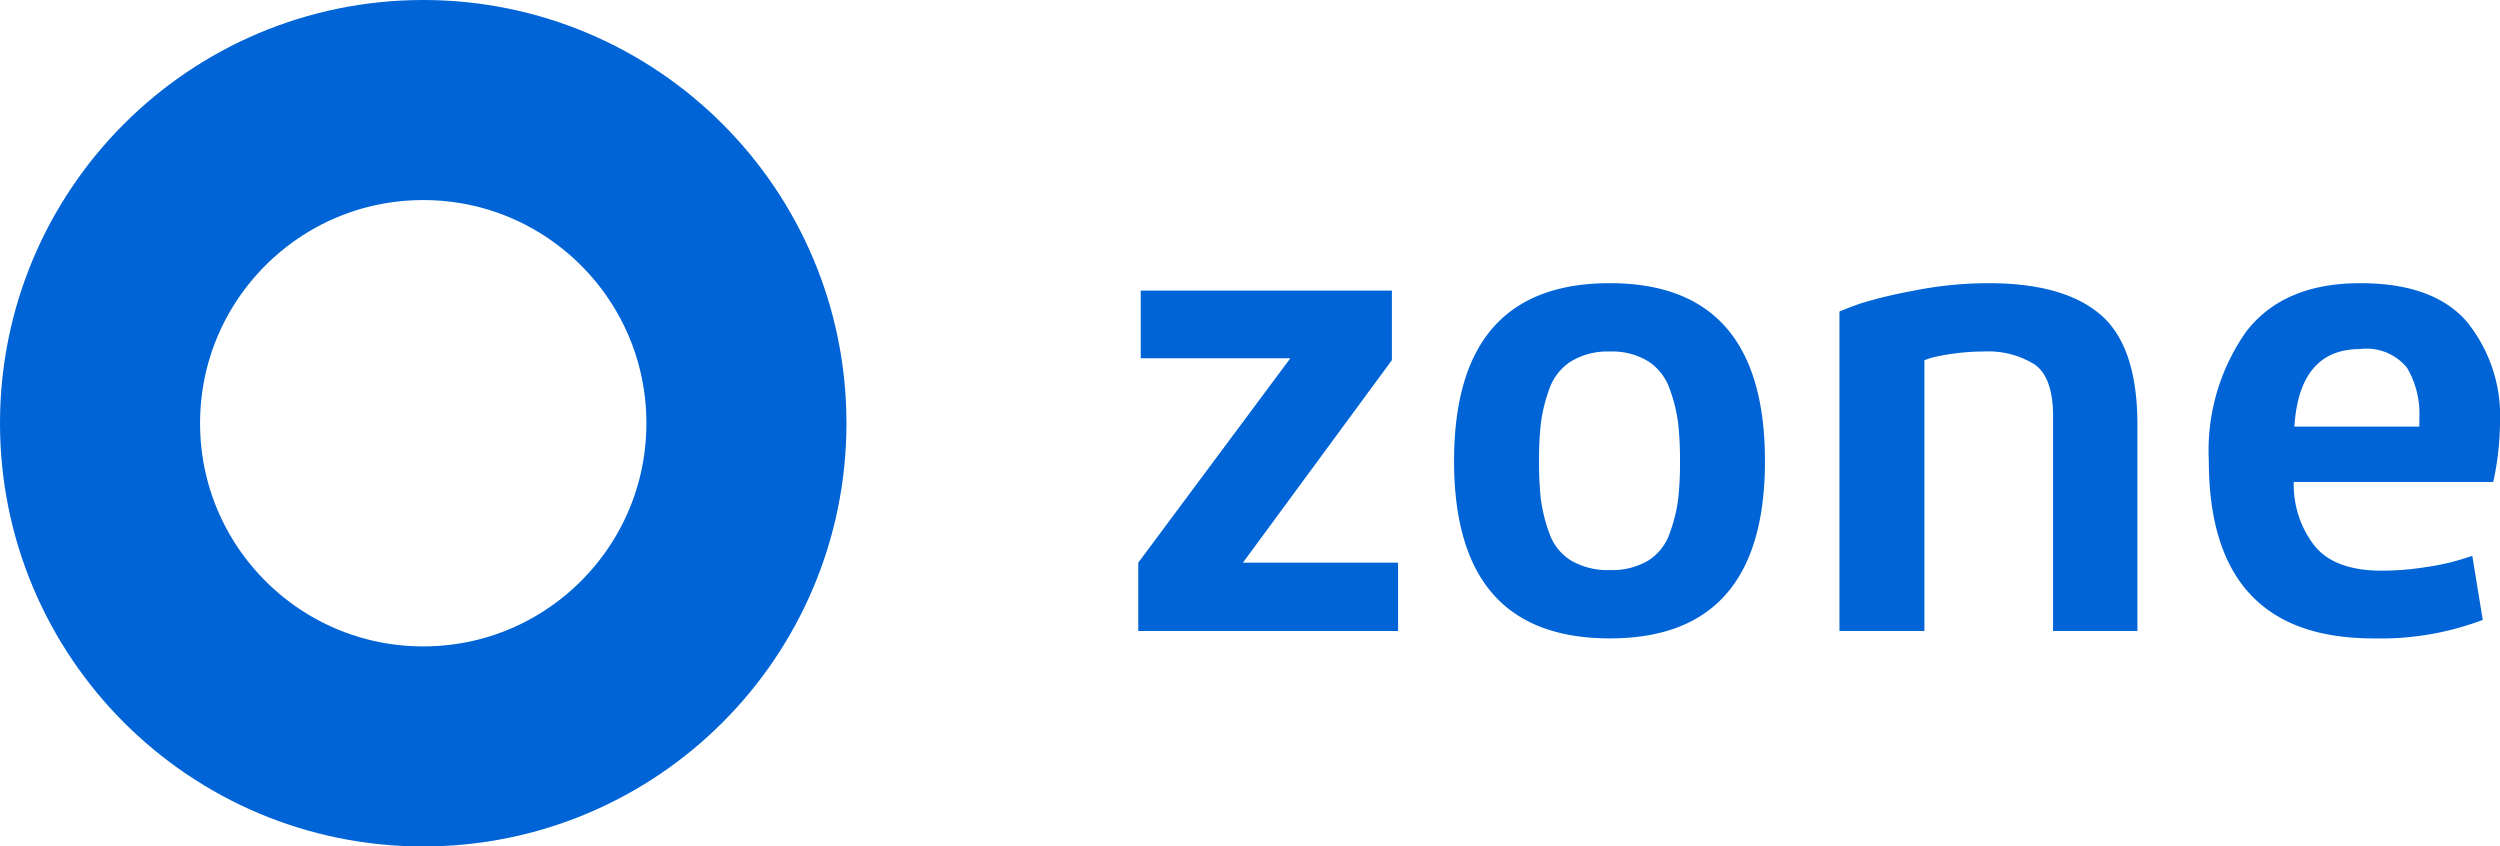 <svg xmlns="http://www.w3.org/2000/svg" width="162.44" height="55" viewBox="0 0 162.44 55">
  <g id="Group_3" data-name="Group 3" transform="translate(-106 -79)">
    <g id="Ellipse_2" data-name="Ellipse 2" transform="translate(106 79)" fill="none" stroke="#0064d6" stroke-width="13">
      <circle cx="27.5" cy="27.5" r="27.5" stroke="none"/>
      <circle cx="27.5" cy="27.5" r="21" fill="none"/>
    </g>
    <path id="Path_3" data-name="Path 3" d="M2.12-22.12v4.4h9.72L1.96-4.44V0H18.84V-4.44H8.76L18.44-17.6v-4.52ZM37.16-11.04a21.369,21.369,0,0,1-.12,2.48,10.173,10.173,0,0,1-.54,2.18,3.405,3.405,0,0,1-1.4,1.8,4.6,4.6,0,0,1-2.5.62,4.706,4.706,0,0,1-2.52-.62,3.376,3.376,0,0,1-1.42-1.8,10.173,10.173,0,0,1-.54-2.18A21.369,21.369,0,0,1,28-11.04a21.48,21.48,0,0,1,.12-2.46,10.139,10.139,0,0,1,.54-2.2,3.473,3.473,0,0,1,1.42-1.82,4.591,4.591,0,0,1,2.52-.64,4.49,4.49,0,0,1,2.5.64,3.505,3.505,0,0,1,1.4,1.82,10.14,10.14,0,0,1,.54,2.2A21.481,21.481,0,0,1,37.16-11.04Zm5.52,0q0-11.56-10.08-11.56-10.12,0-10.12,11.56Q22.48.48,32.6.48,42.68.48,42.68-11.04ZM61.4,0h5.48V-13.4q0-5.08-2.38-7.14T57.2-22.6a24.981,24.981,0,0,0-5.02.52,28.934,28.934,0,0,0-3.36.82q-.82.3-1.3.5V0h5.52V-17.6l.48-.16a13.037,13.037,0,0,1,1.4-.26,13.566,13.566,0,0,1,1.96-.14,5.714,5.714,0,0,1,3.32.84q1.2.84,1.2,3.36ZM90-9.68a18.649,18.649,0,0,0,.44-3.84,9.709,9.709,0,0,0-2.16-6.58q-2.16-2.5-6.92-2.5-5,0-7.42,3.16a13.39,13.39,0,0,0-2.42,8.36Q71.52.48,82.2.48a18.747,18.747,0,0,0,7.12-1.2l-.68-4.16-.76.24a15.245,15.245,0,0,1-2.2.48,18.22,18.22,0,0,1-2.92.24q-3.12,0-4.42-1.68a6.467,6.467,0,0,1-1.3-4.08Zm-4.8-3.6H77.08q.32-5.04,4.28-5.04A3.373,3.373,0,0,1,84.4-17.1a5.87,5.87,0,0,1,.8,3.26Z" transform="translate(178 120)" fill="#0064d6"/>
  </g>
</svg>
